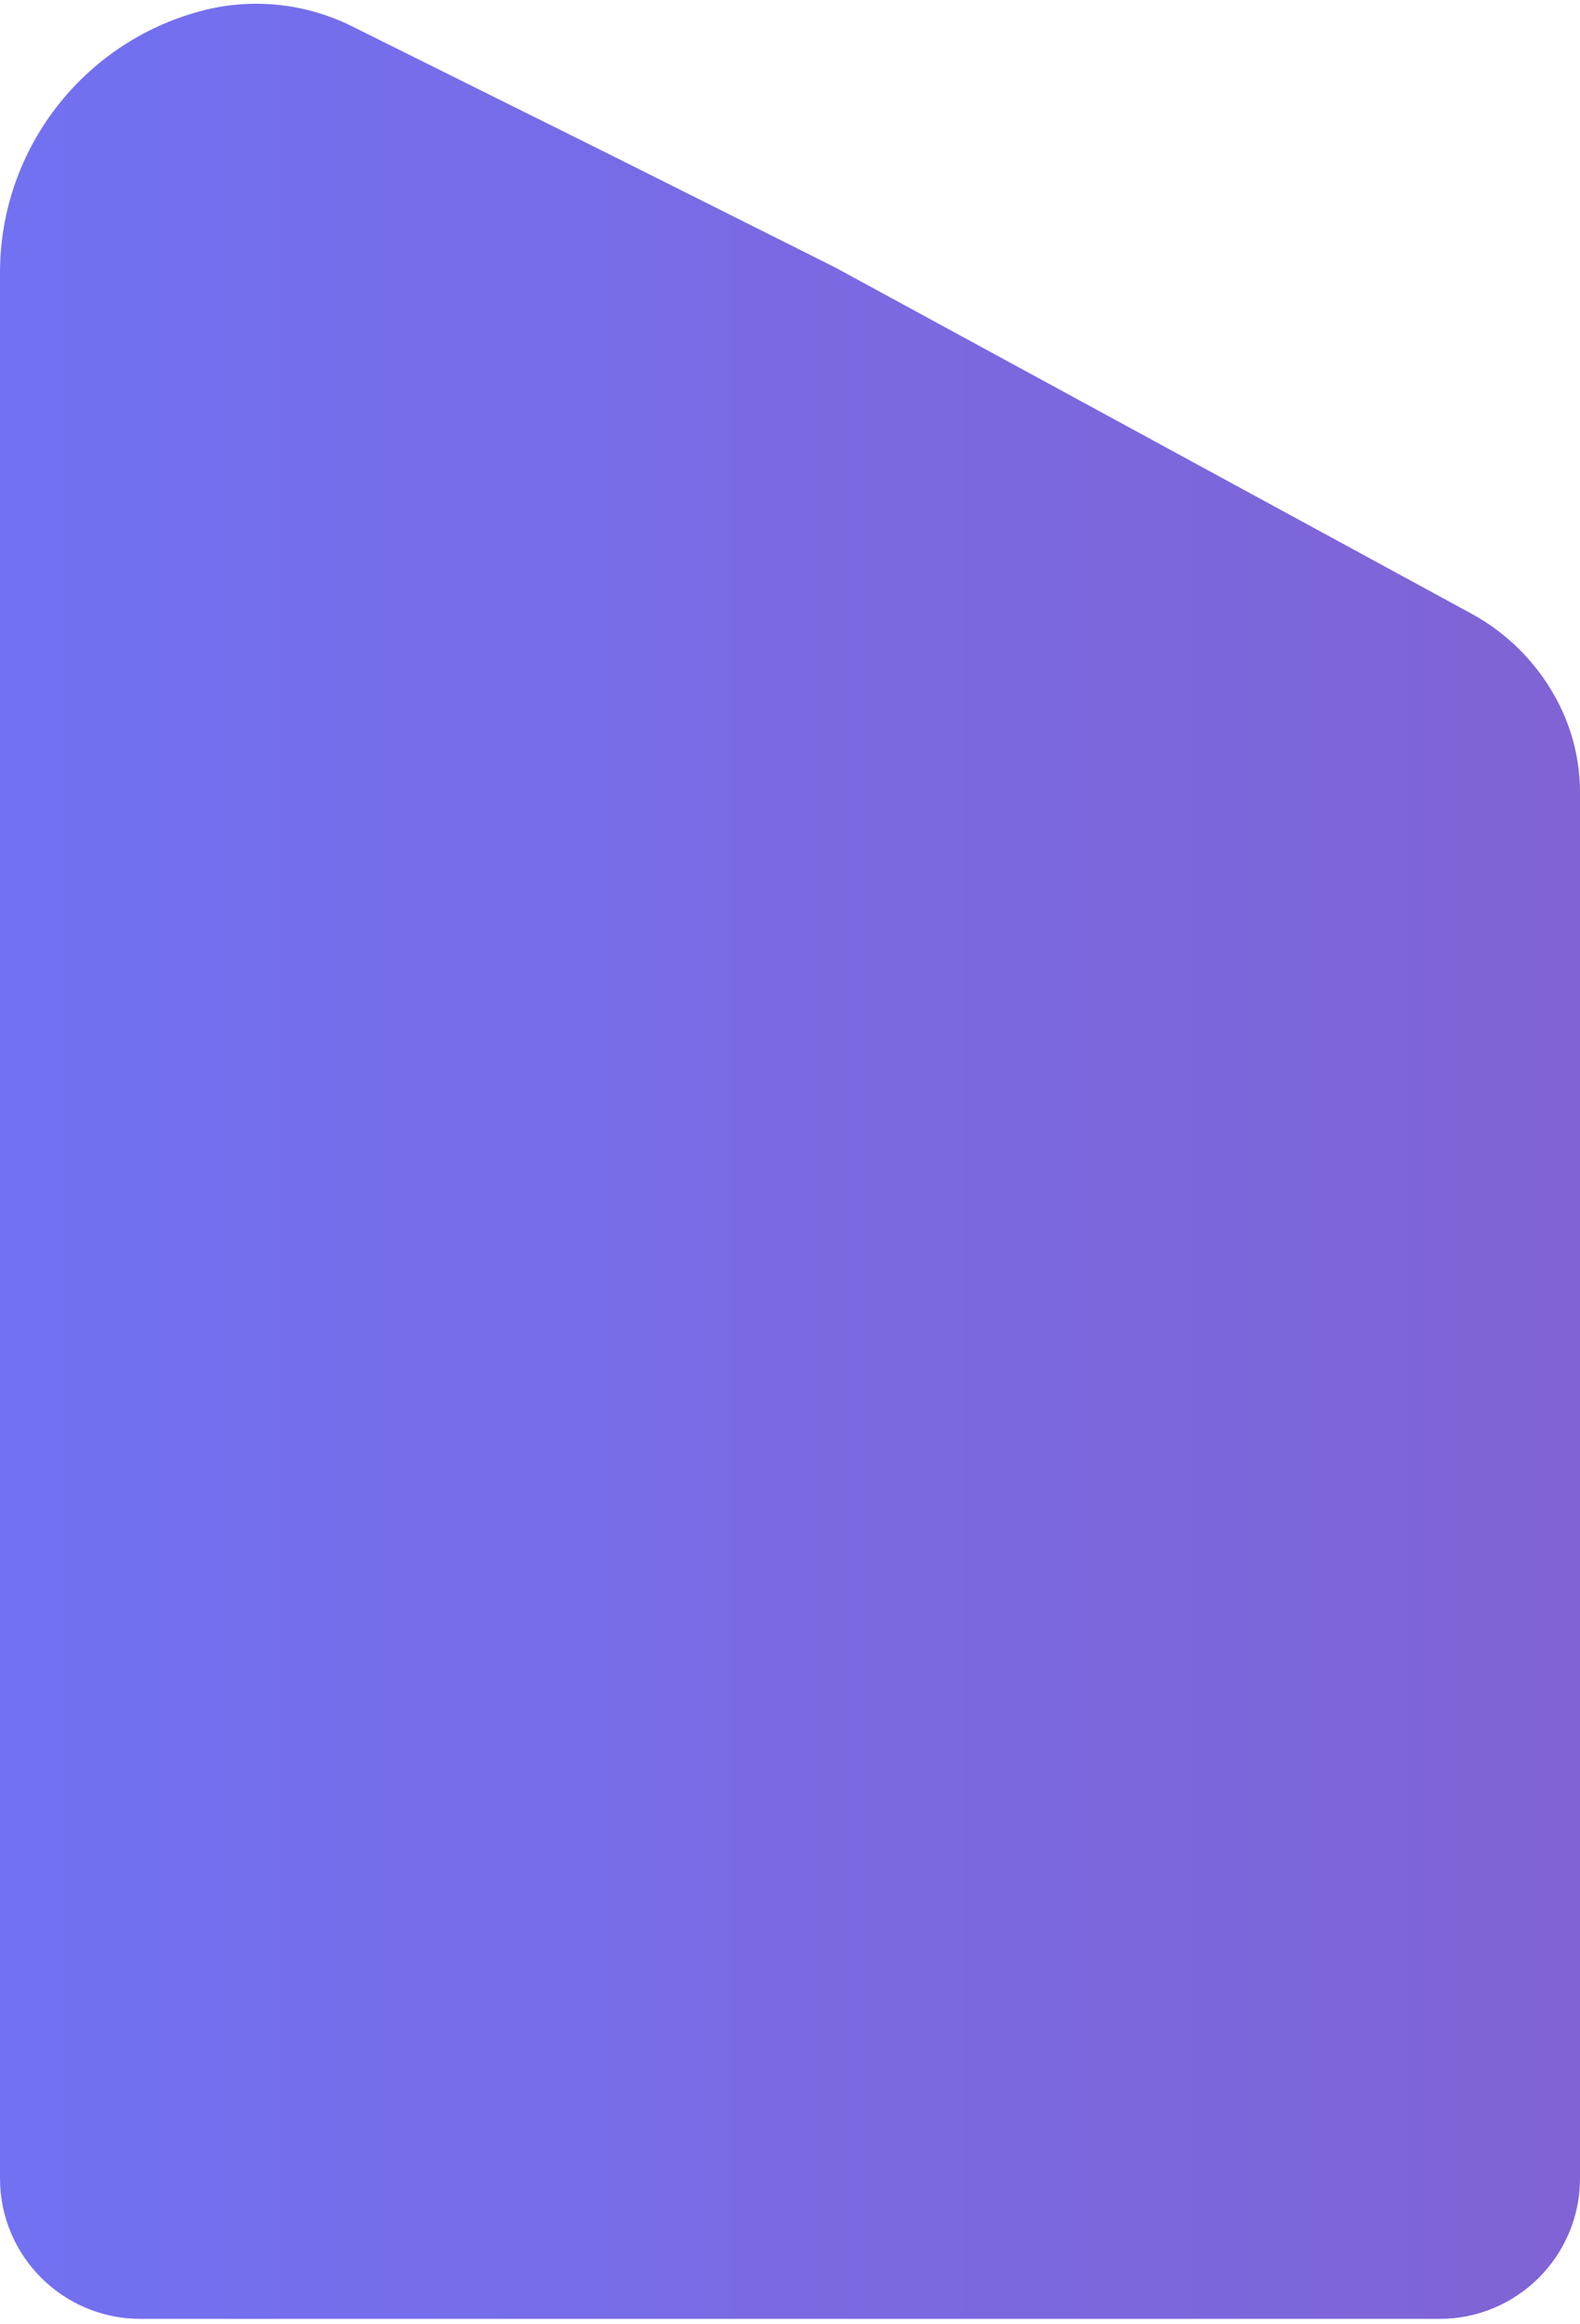 <svg width="315" height="463" viewBox="0 0 315 463" fill="none" xmlns="http://www.w3.org/2000/svg">
<defs>
<linearGradient id="paint0_linear_23_132" x1="318.152" y1="132.573" x2="-3.148" y2="132.573" gradientUnits="userSpaceOnUse">
<stop stop-color="#8063D4"/>
<stop offset="1" stop-color="#7271F2"/>
</linearGradient>
</defs>
<path d="M315 157.874C315 151.888 313.623 145.982 310.975 140.613C307.132 132.822 300.972 126.412 293.341 122.262L166.438 53.253L121.551 30.777L70.156 5.23C60.785 0.572 50.033 -0.497 39.929 2.225C16.37 8.573 0 29.938 0 54.337V434.029C0 449.493 12.536 462.029 28 462.029H287C302.464 462.029 315 449.493 315 434.029V157.874Z" fill="url(#paint0_linear_23_132)"/>

</svg>

